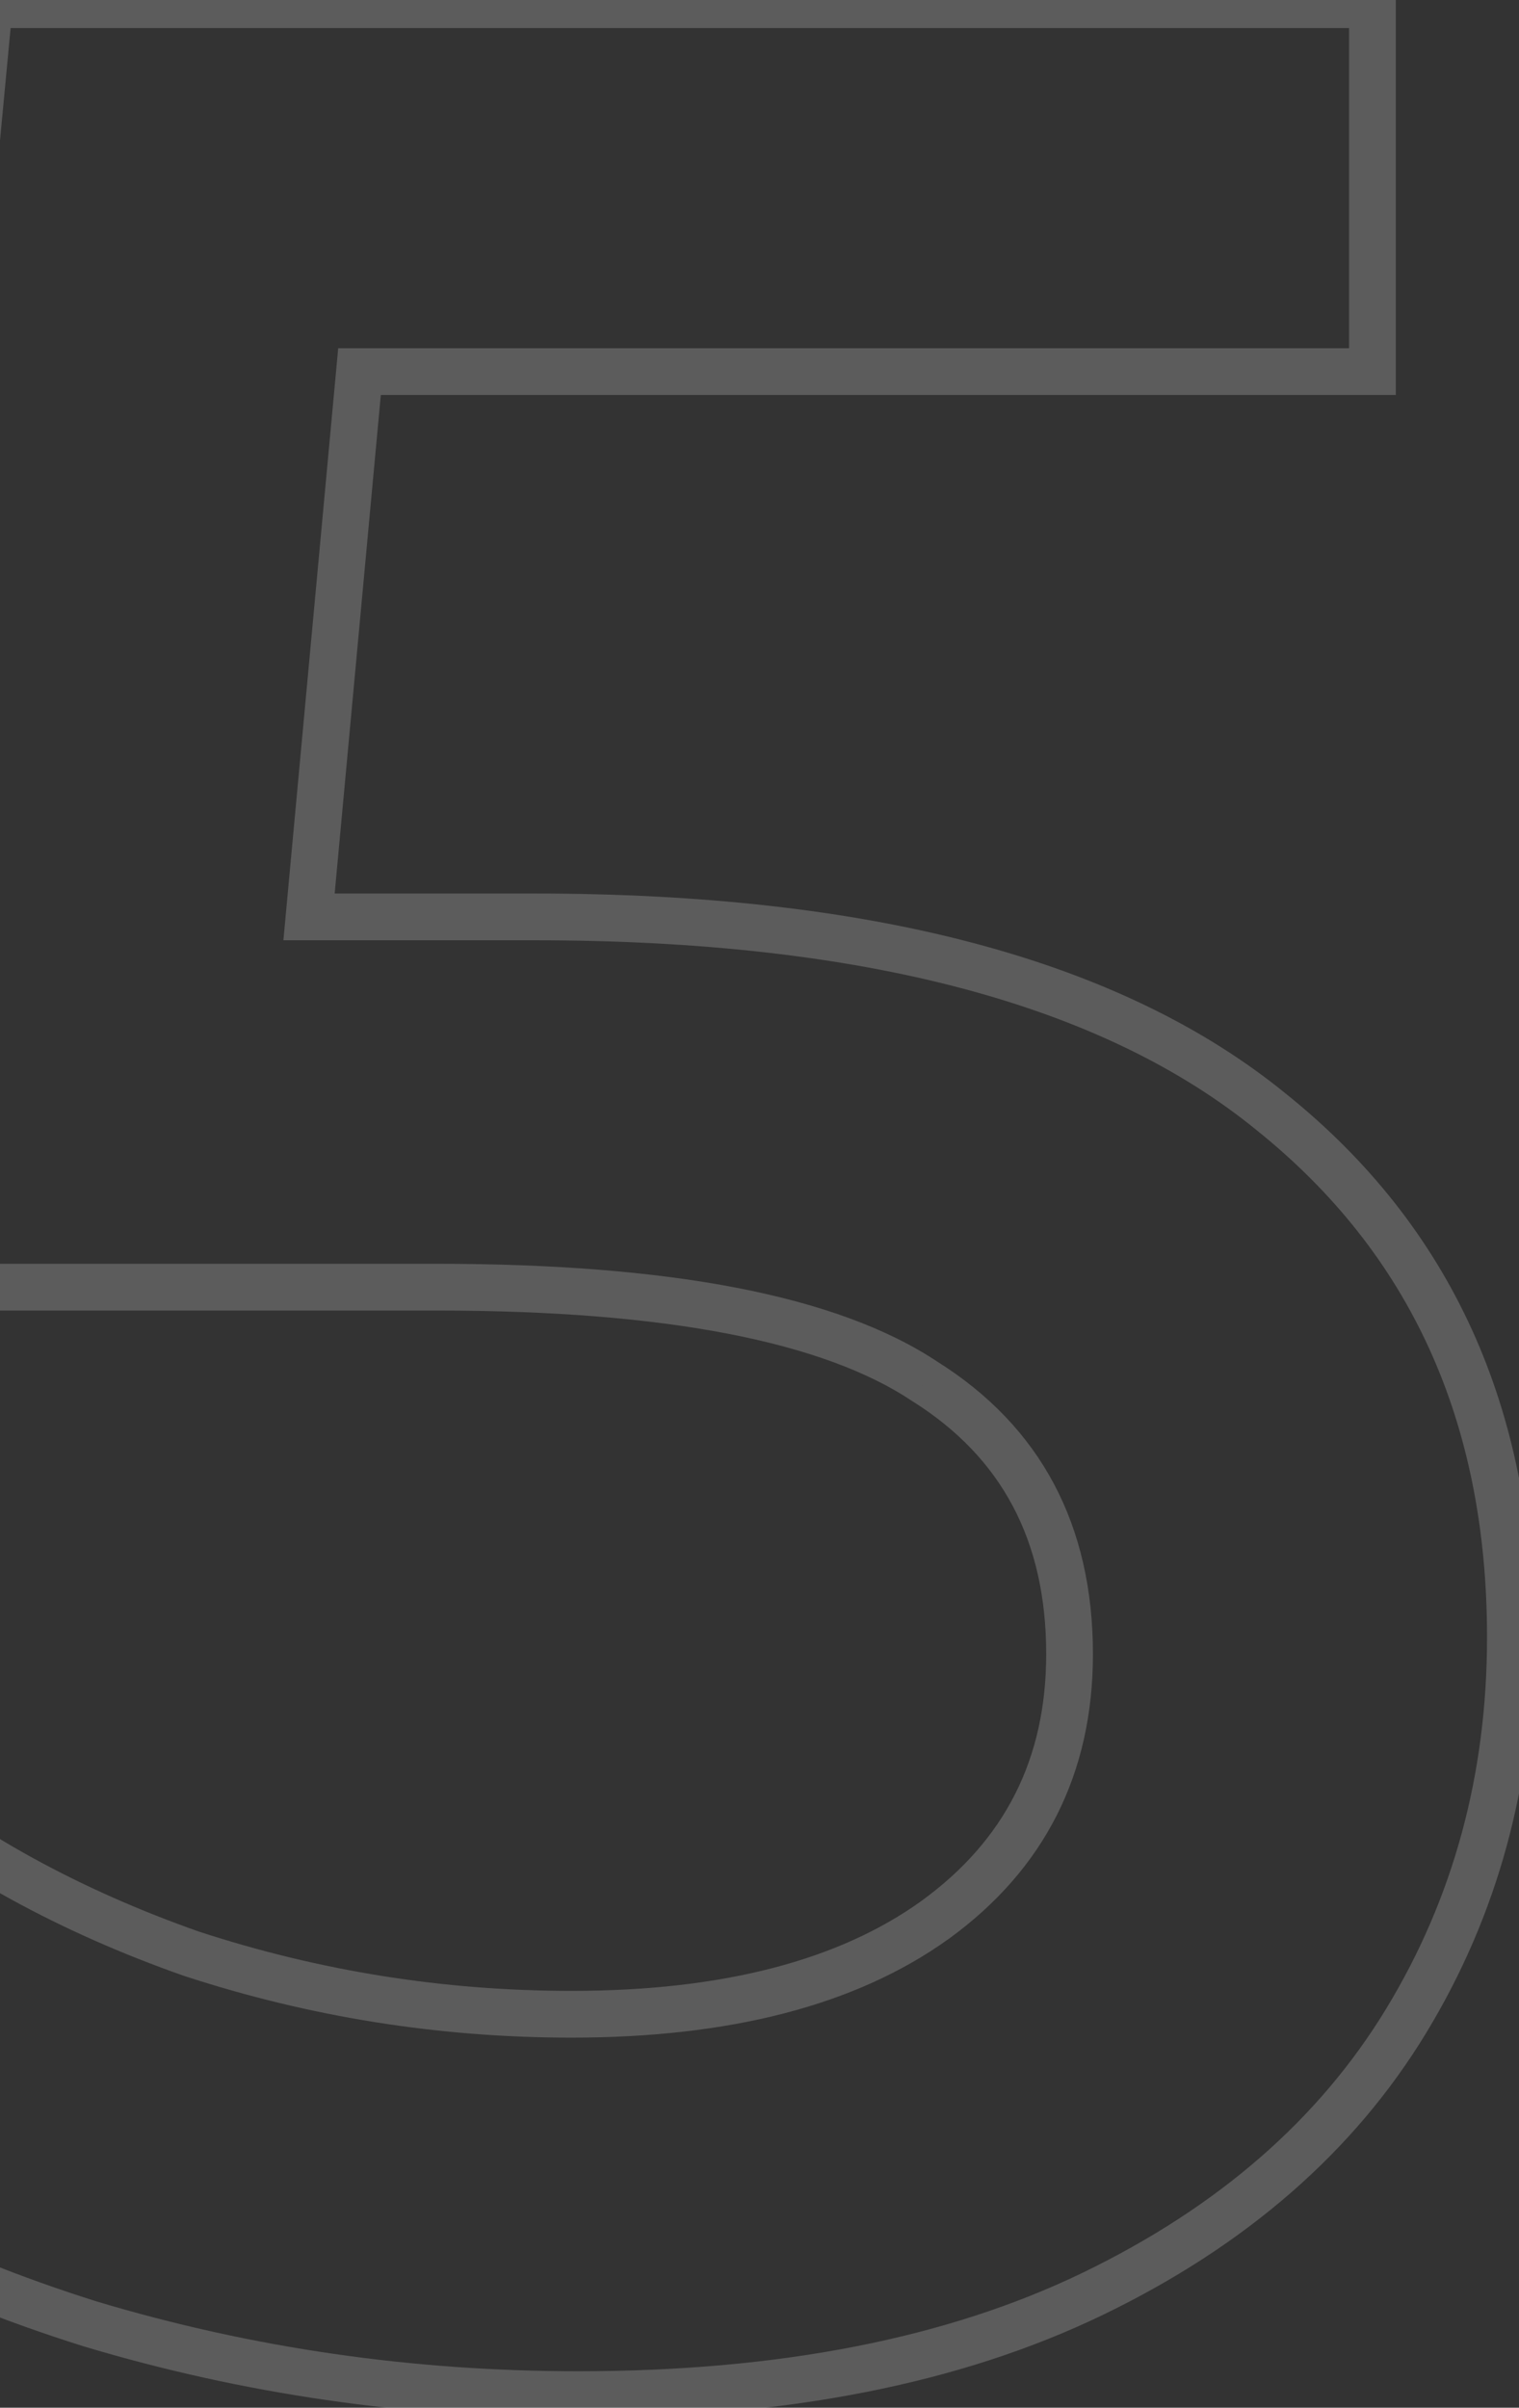 <svg width="65" height="103" viewBox="0 0 65 103" fill="none" xmlns="http://www.w3.org/2000/svg">
<rect x="0" y="0" width="65" height="103" fill="#333333" stroke="none"/>
<path d="M54.408 47.576L53.775 48.35L53.782 48.356L54.408 47.576ZM60.168 86.456L59.313 85.937L60.168 86.456ZM46.776 98.12L46.34 97.22L46.776 98.12ZM3.864 99.416L3.564 100.37L3.577 100.374L3.864 99.416ZM-13.128 90.776L-14.006 90.298L-14.409 91.037L-13.749 91.56L-13.128 90.776ZM-5.208 76.232L-4.574 75.459L-5.508 74.692L-6.086 75.754L-5.208 76.232ZM8.184 83.576L7.852 84.519L7.862 84.523L7.873 84.526L8.184 83.576ZM40.008 82.136L40.591 82.948L40.595 82.946L40.008 82.136ZM39.576 59.096L39.021 59.928L39.033 59.936L39.044 59.943L39.576 59.096ZM-5.64 55.064L-6.636 54.97L-6.739 56.064H-5.64V55.064ZM-0.456 0.2V-0.8H-1.366L-1.452 0.106L-0.456 0.2ZM58.728 0.2H59.728V-0.8H58.728V0.2ZM58.728 15.896V16.896H59.728V15.896H58.728ZM15.384 15.896V14.896H14.472L14.388 15.804L15.384 15.896ZM13.224 39.224L12.228 39.132L12.127 40.224H13.224V39.224ZM22.872 40.224C36.981 40.224 47.219 42.994 53.775 48.35L55.041 46.802C47.965 41.022 37.178 38.224 22.872 38.224V40.224ZM53.782 48.356C60.339 53.62 63.632 60.809 63.632 70.04H65.632C65.632 60.263 62.109 52.476 55.034 46.796L53.782 48.356ZM63.632 70.04C63.632 75.915 62.189 81.206 59.313 85.937L61.023 86.975C64.099 81.914 65.632 76.261 65.632 70.04H63.632ZM59.313 85.937C56.452 90.644 52.146 94.41 46.34 97.22L47.212 99.02C53.31 96.07 57.932 92.06 61.023 86.975L59.313 85.937ZM46.34 97.22C40.561 100.017 33.376 101.44 24.744 101.44V103.44C33.584 103.44 41.087 101.983 47.212 99.02L46.34 97.22ZM24.744 101.44C17.639 101.44 10.776 100.445 4.151 98.458L3.577 100.374C10.392 102.419 17.449 103.44 24.744 103.44V101.44ZM4.164 98.462C-2.462 96.379 -8.012 93.551 -12.507 89.992L-13.749 91.56C-9.028 95.297 -3.25 98.228 3.564 100.37L4.164 98.462ZM-12.25 91.254L-4.33 76.71L-6.086 75.754L-14.006 90.298L-12.25 91.254ZM-5.842 77.005C-1.997 80.16 2.573 82.662 7.852 84.519L8.516 82.633C3.427 80.842 -0.931 78.448 -4.574 75.459L-5.842 77.005ZM7.873 84.526C13.254 86.287 18.783 87.168 24.456 87.168V85.168C18.993 85.168 13.674 84.321 8.495 82.626L7.873 84.526ZM24.456 87.168C31.201 87.168 36.617 85.801 40.591 82.948L39.425 81.324C35.91 83.847 30.959 85.168 24.456 85.168V87.168ZM40.595 82.946C44.698 79.971 46.768 75.876 46.768 70.76H44.768C44.768 75.244 42.998 78.733 39.421 81.326L40.595 82.946ZM46.768 70.76C46.768 65.258 44.549 61.038 40.108 58.249L39.044 59.943C42.859 62.338 44.768 65.894 44.768 70.76H46.768ZM40.131 58.264C35.835 55.4 28.613 54.064 18.696 54.064V56.064C28.555 56.064 35.253 57.416 39.021 59.928L40.131 58.264ZM18.696 54.064H-5.64V56.064H18.696V54.064ZM-4.644 55.158L0.54 0.294L-1.452 0.106L-6.636 54.97L-4.644 55.158ZM-0.456 1.2H58.728V-0.8H-0.456V1.2ZM57.728 0.2V15.896H59.728V0.2H57.728ZM58.728 14.896H15.384V16.896H58.728V14.896ZM14.388 15.804L12.228 39.132L14.22 39.316L16.38 15.988L14.388 15.804ZM13.224 40.224H22.872V38.224H13.224V40.224Z" fill="white" fill-opacity="0.2"/>
</svg>
